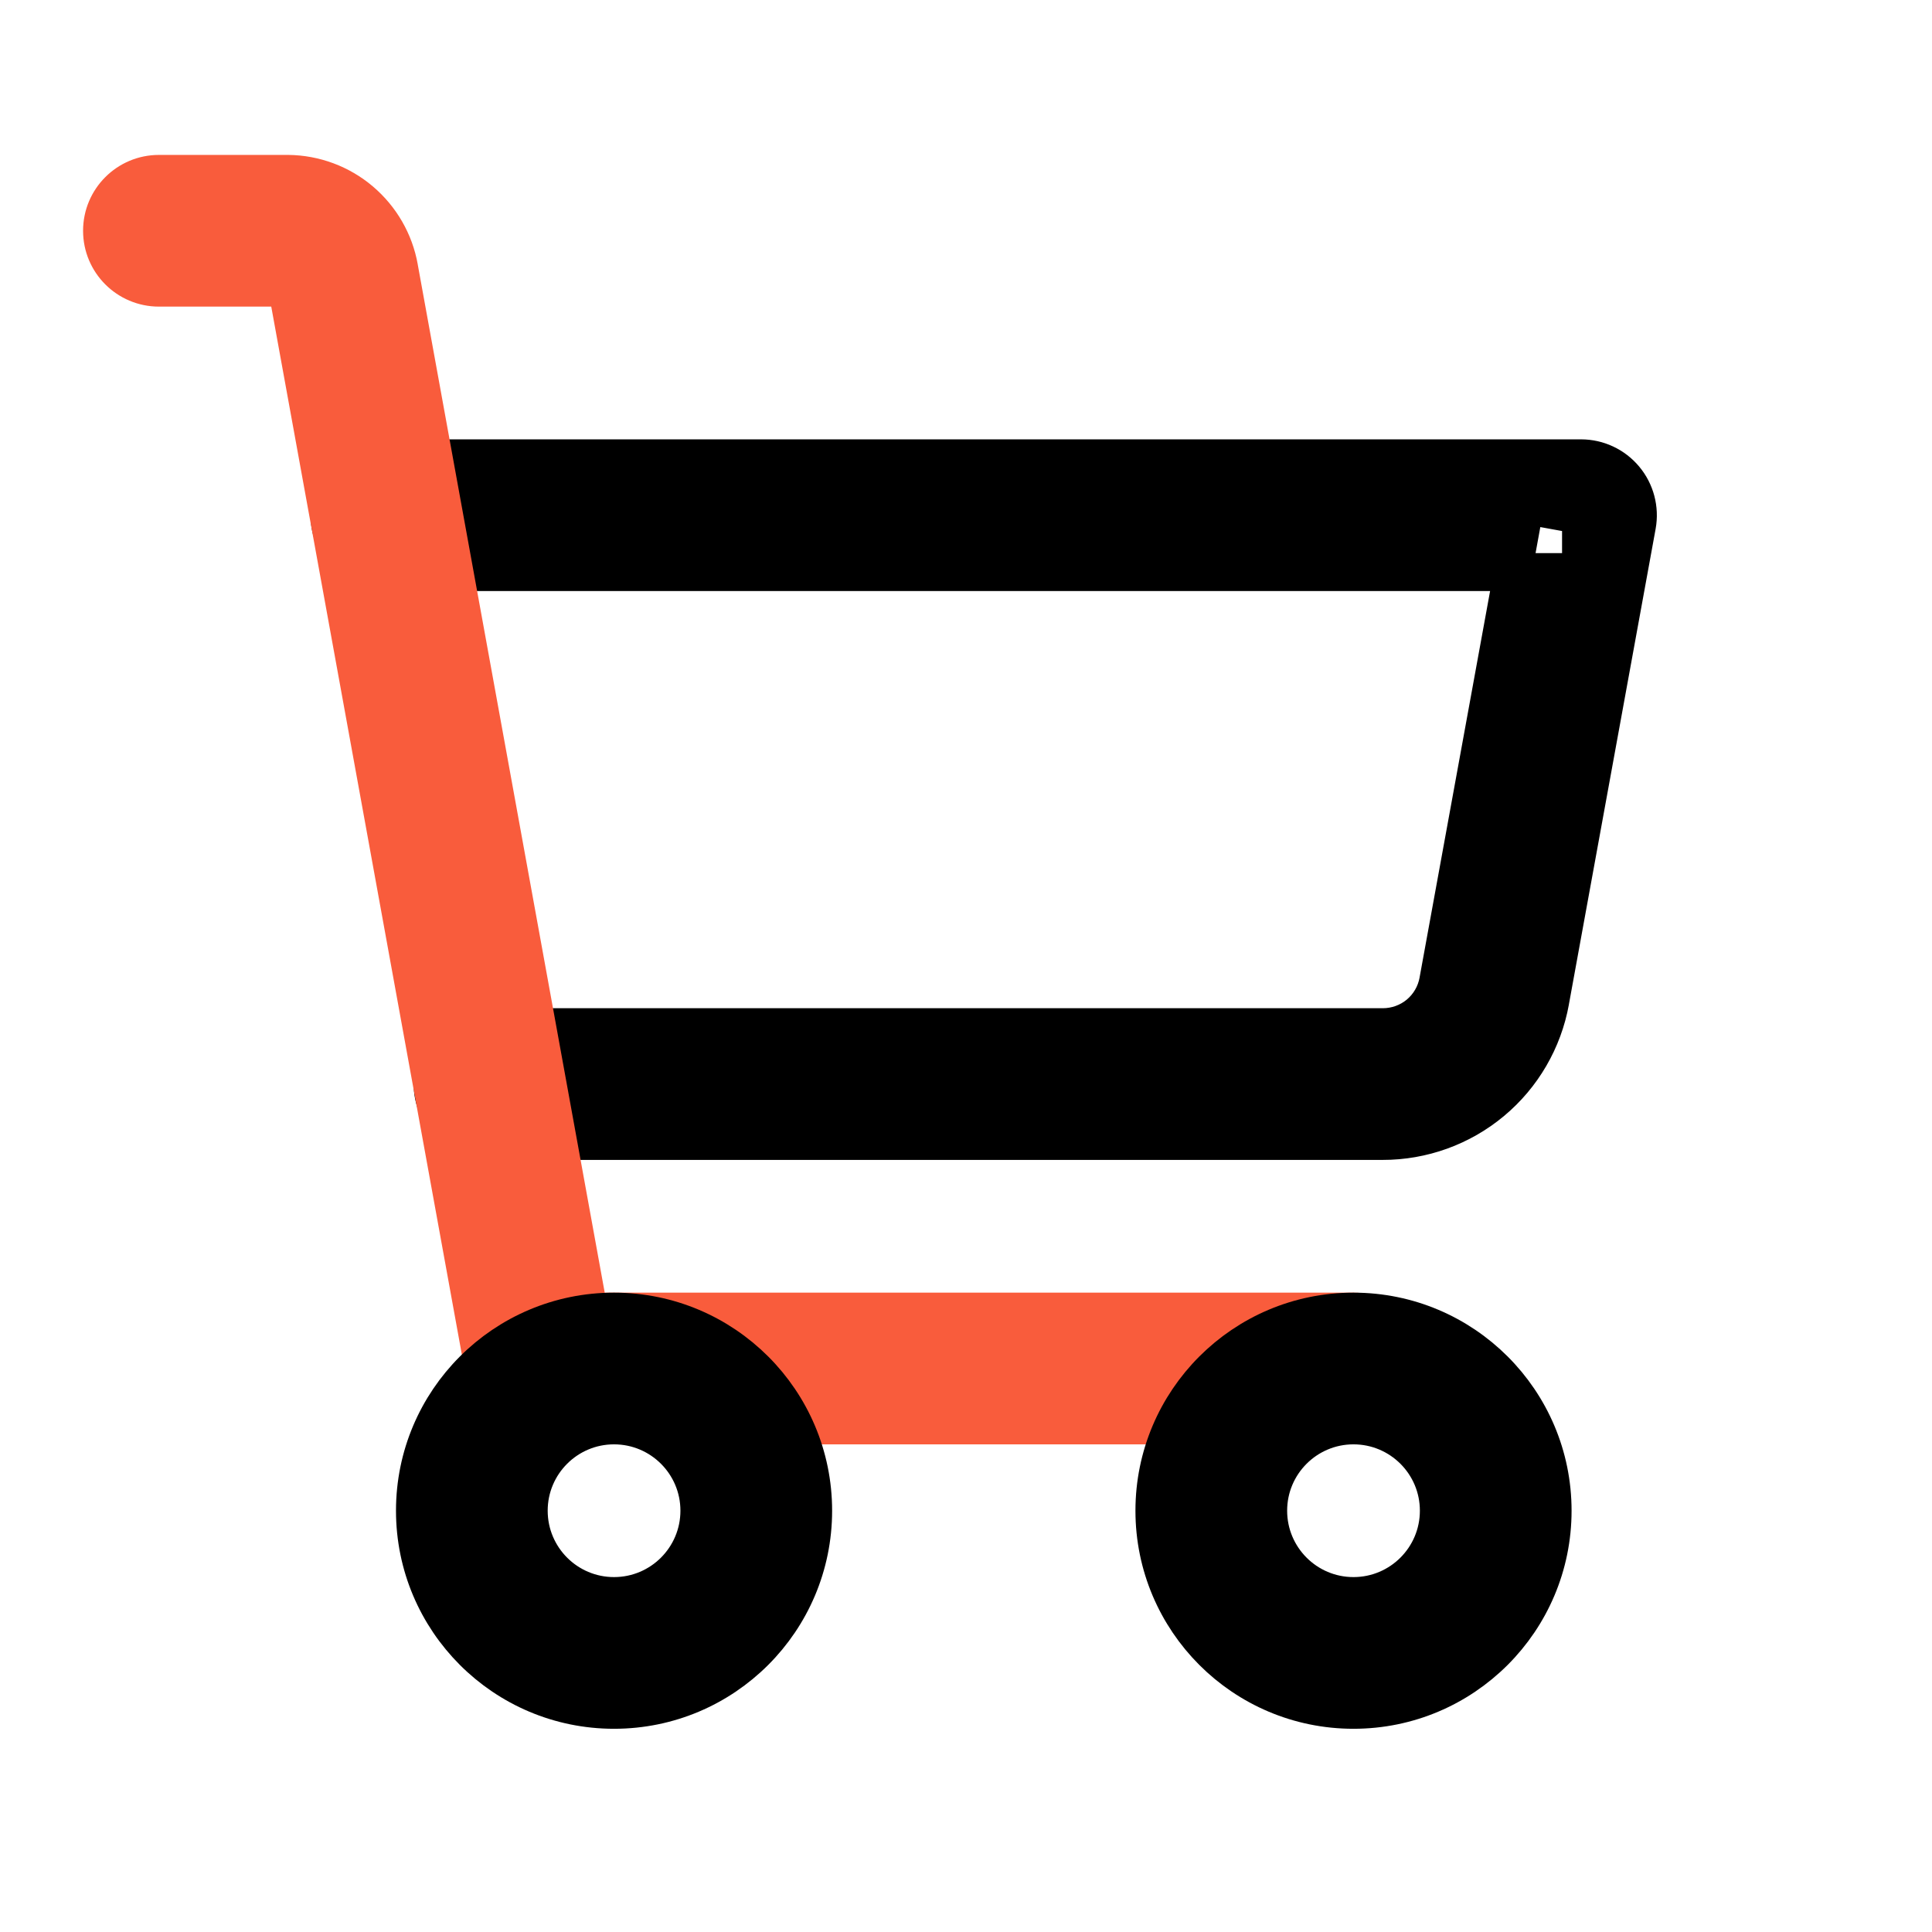 <svg width="27" height="27" viewBox="0 0 27 27" fill="none" xmlns="http://www.w3.org/2000/svg">
<path fill-rule="evenodd" clip-rule="evenodd" d="M4.605 7.2C4.605 6.761 4.961 6.405 5.4 6.405H22.095C22.331 6.405 22.554 6.51 22.705 6.691C22.856 6.872 22.919 7.111 22.877 7.343L21.665 13.988C21.665 13.989 21.665 13.989 21.665 13.99C21.566 14.539 21.277 15.036 20.849 15.393C20.42 15.751 19.879 15.946 19.321 15.945C19.321 15.945 19.32 15.945 19.32 15.945L19.322 15.15V15.945H19.321H6.841C6.402 15.945 6.046 15.589 6.046 15.15C6.046 14.711 6.402 14.355 6.841 14.355H19.322L19.325 14.355C19.509 14.355 19.688 14.291 19.83 14.173C19.972 14.054 20.067 13.89 20.1 13.708L20.1 13.706L21.142 7.995H22.095V7.2L21.313 7.058L21.142 7.995H5.4C4.961 7.995 4.605 7.639 4.605 7.2Z" fill="black" stroke="black" stroke-width="0.53" stroke-linecap="round" stroke-linejoin="round"/>
<path fill-rule="evenodd" clip-rule="evenodd" d="M1.426 3.225C1.426 2.786 1.782 2.43 2.221 2.43H4.027C4.398 2.434 4.756 2.567 5.039 2.807C5.321 3.046 5.512 3.376 5.577 3.74C5.577 3.741 5.577 3.742 5.577 3.742L8.23 18.33H18.915C19.354 18.33 19.71 18.686 19.71 19.125C19.71 19.564 19.354 19.92 18.915 19.92H7.567C7.183 19.92 6.854 19.645 6.785 19.267L4.012 4.02H2.221C1.782 4.02 1.426 3.664 1.426 3.225Z" fill="#F95C3C" stroke="#F95C3C" stroke-width="0.53" stroke-linecap="round" stroke-linejoin="round"/>
<path fill-rule="evenodd" clip-rule="evenodd" d="M8.581 19.92C7.923 19.92 7.389 20.454 7.389 21.112C7.389 21.771 7.923 22.305 8.581 22.305C9.24 22.305 9.774 21.771 9.774 21.112C9.774 20.454 9.24 19.92 8.581 19.92ZM5.799 21.112C5.799 19.576 7.045 18.33 8.581 18.33C10.118 18.33 11.364 19.576 11.364 21.112C11.364 22.649 10.118 23.895 8.581 23.895C7.045 23.895 5.799 22.649 5.799 21.112Z" fill="black" stroke="black" stroke-width="0.53" stroke-linecap="round" stroke-linejoin="round"/>
<path fill-rule="evenodd" clip-rule="evenodd" d="M18.915 19.92C18.257 19.92 17.723 20.454 17.723 21.112C17.723 21.771 18.257 22.305 18.915 22.305C19.574 22.305 20.108 21.771 20.108 21.112C20.108 20.454 19.574 19.92 18.915 19.92ZM16.133 21.112C16.133 19.576 17.378 18.33 18.915 18.33C20.452 18.33 21.698 19.576 21.698 21.112C21.698 22.649 20.452 23.895 18.915 23.895C17.378 23.895 16.133 22.649 16.133 21.112Z" fill="black" stroke="black" stroke-width="0.53" stroke-linecap="round" stroke-linejoin="round"/>
</svg>

